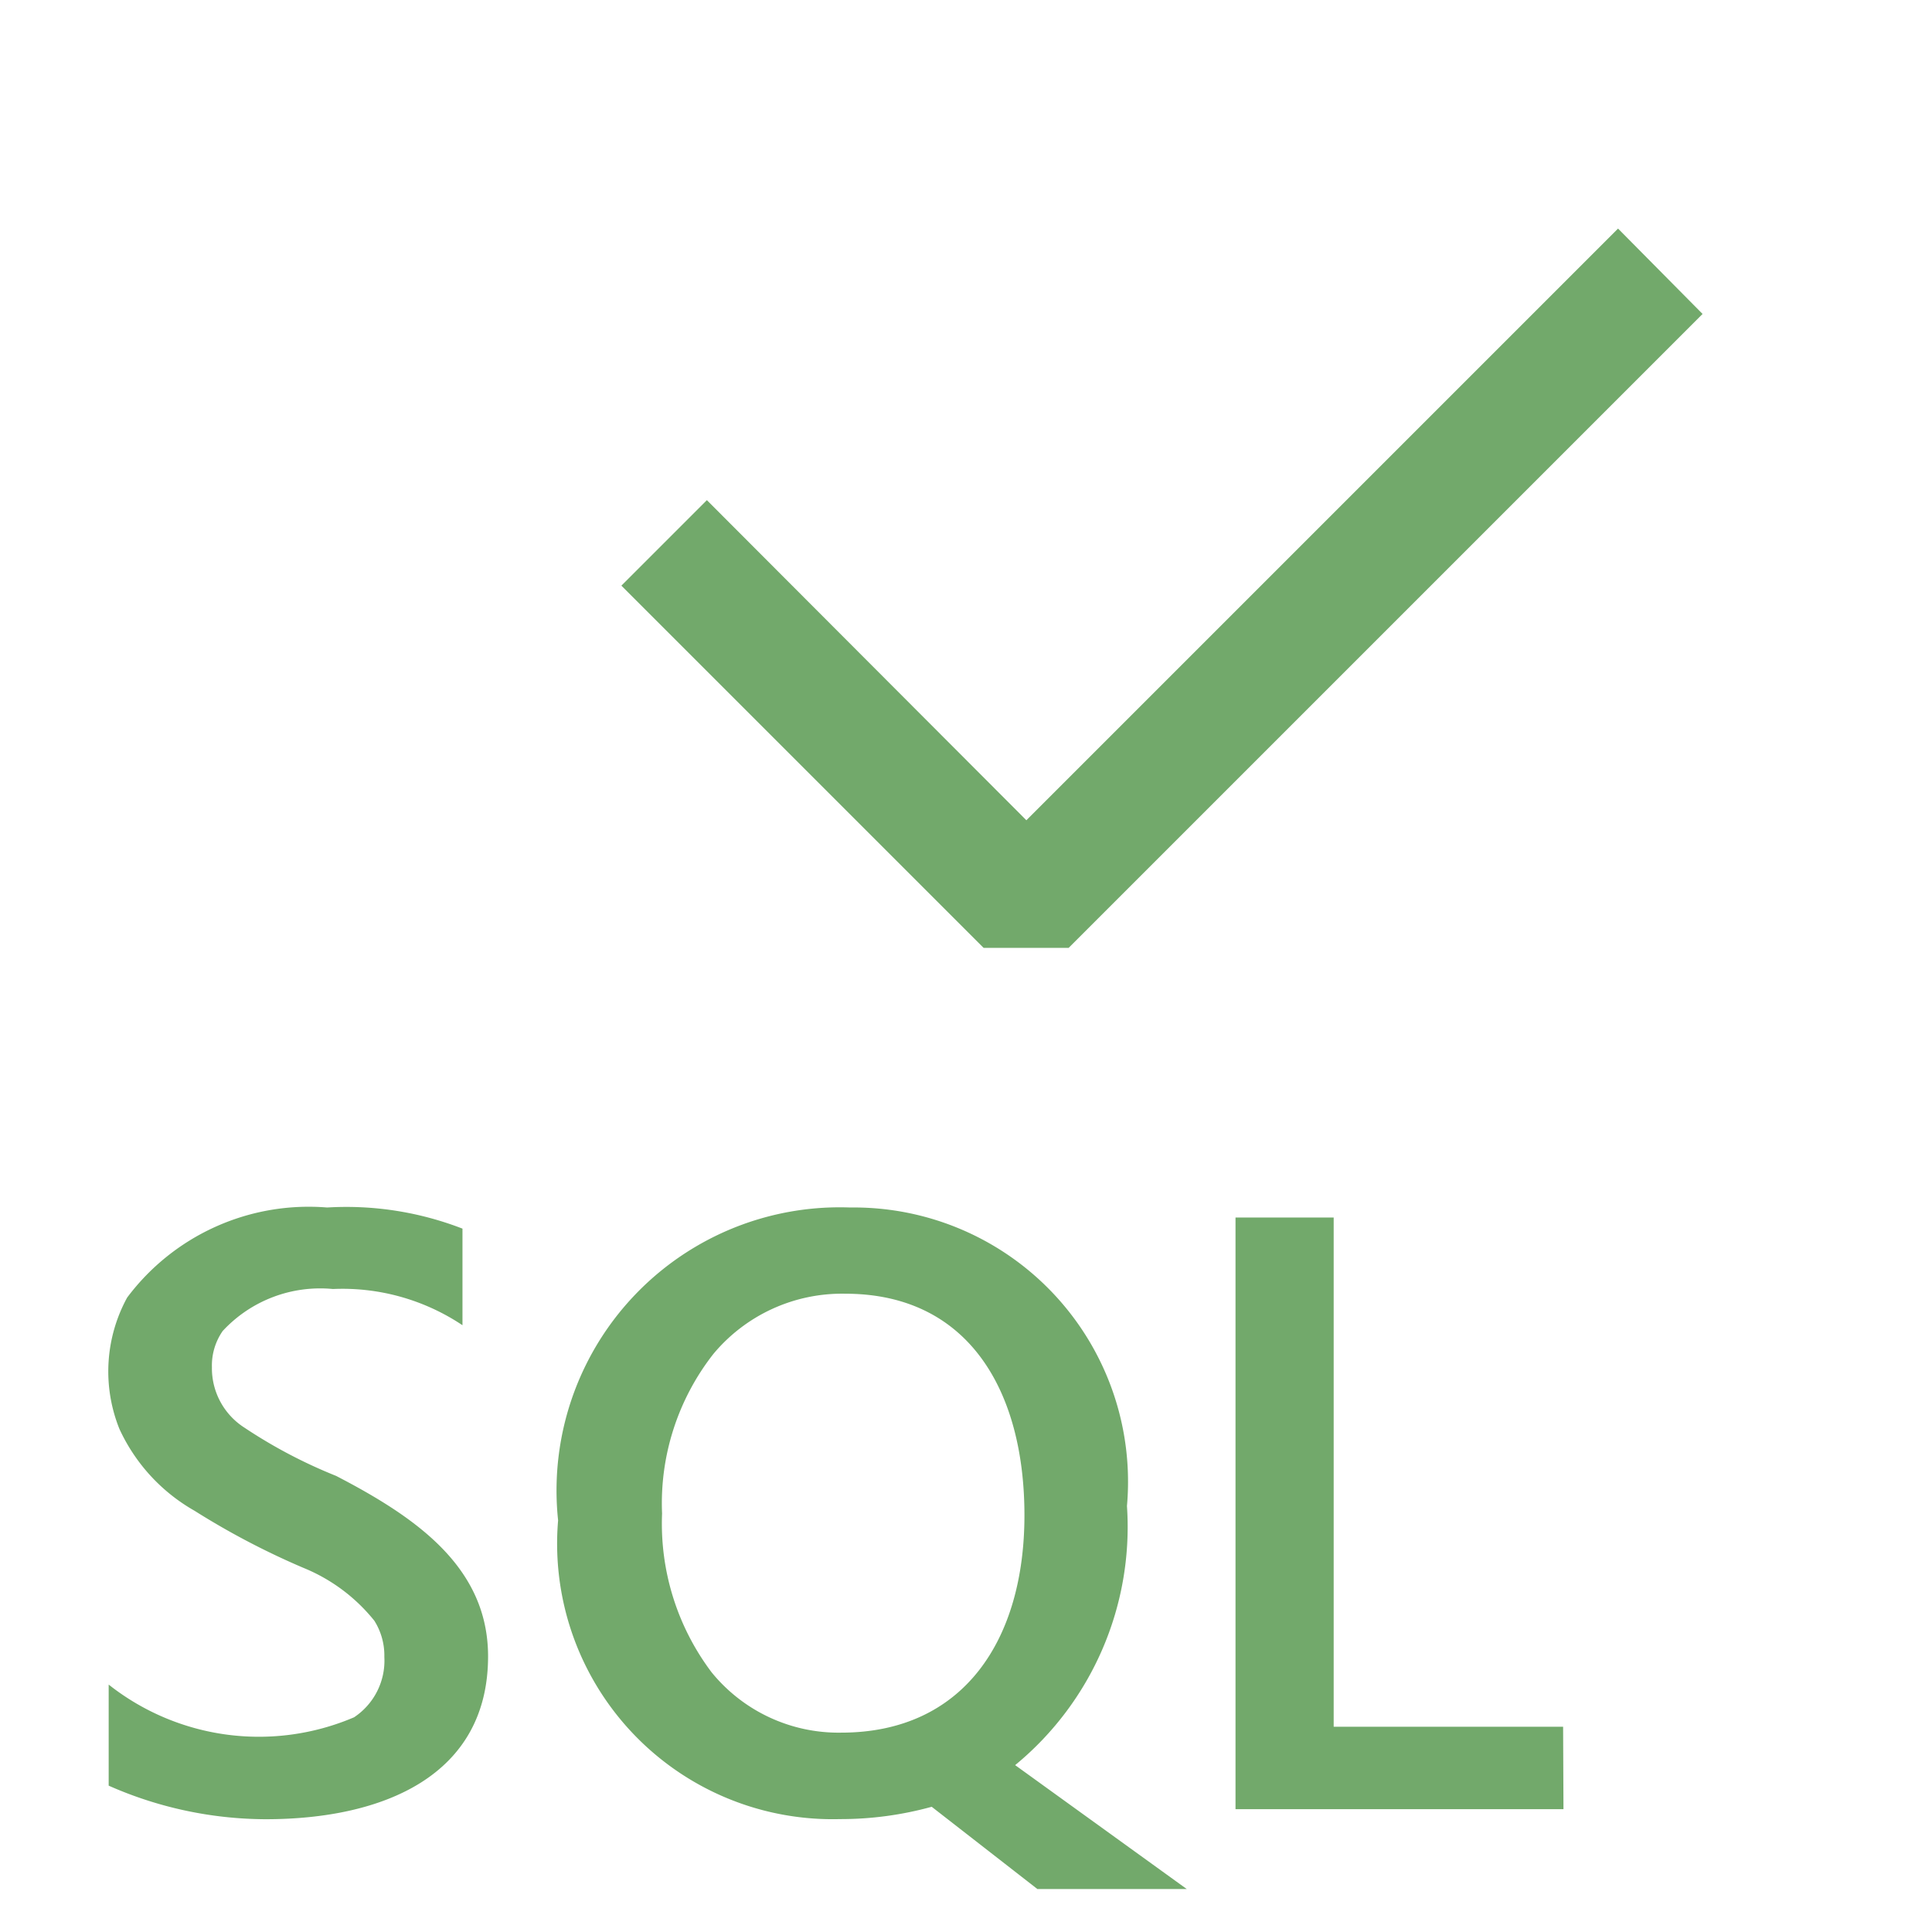 <svg t="1736587151000" class="icon" viewBox="0 0 1024 1024" version="1.1" xmlns="http://www.w3.org/2000/svg" p-id="38357" width="20" height="20"><path d="M57.6 946.432v-53.568a128.448 128.448 0 0 0 130.048 17.344 36.032 36.032 0 0 0 16.064-32 34.56 34.56 0 0 0-5.312-19.2 93.248 93.248 0 0 0-37.632-28.032 407.68 407.68 0 0 1-57.6-30.208 96 96 0 0 1-39.872-43.392 81.664 81.664 0 0 1 4.096-69.632A120.192 120.192 0 0 1 173.376 640a170.304 170.304 0 0 1 71.744 11.2v51.2a114.432 114.432 0 0 0-68.672-19.2 70.4 70.4 0 0 0-58.432 22.272 32 32 0 0 0-5.696 19.2 37.376 37.376 0 0 0 17.216 32 265.408 265.408 0 0 0 48.64 25.6c42.176 21.888 80.512 48.256 80.512 95.616 0 63.04-55.168 86.336-117.888 86.336a206.976 206.976 0 0 1-83.2-17.792z m387.648 17.728a146.048 146.048 0 0 1-149.44-158.336A150.08 150.08 0 0 1 450.496 640a145.344 145.344 0 0 1 146.816 158.208 163.456 163.456 0 0 1-59.264 137.344l90.944 65.664H549.824l-56-43.584a181.312 181.312 0 0 1-48.32 6.528zM448 685.696a88.704 88.704 0 0 0-69.952 32 128.384 128.384 0 0 0-27.136 84.544 130.88 130.88 0 0 0 26.24 84.096 86.72 86.72 0 0 0 68.672 32c65.152 0 97.152-49.472 97.152-115.2S513.536 685.696 448 685.696z m380.672 273.216h-173.824v-313.6h52.032V915.2h121.6z" fill="#72a96b" p-id="38358"></path><path d="M902.4 166.4L566.4 502.4h-45.056l-192-192 45.312-45.312L544 434.752l313.6-313.6z" fill="#72a96b" p-id="38359"></path></svg>